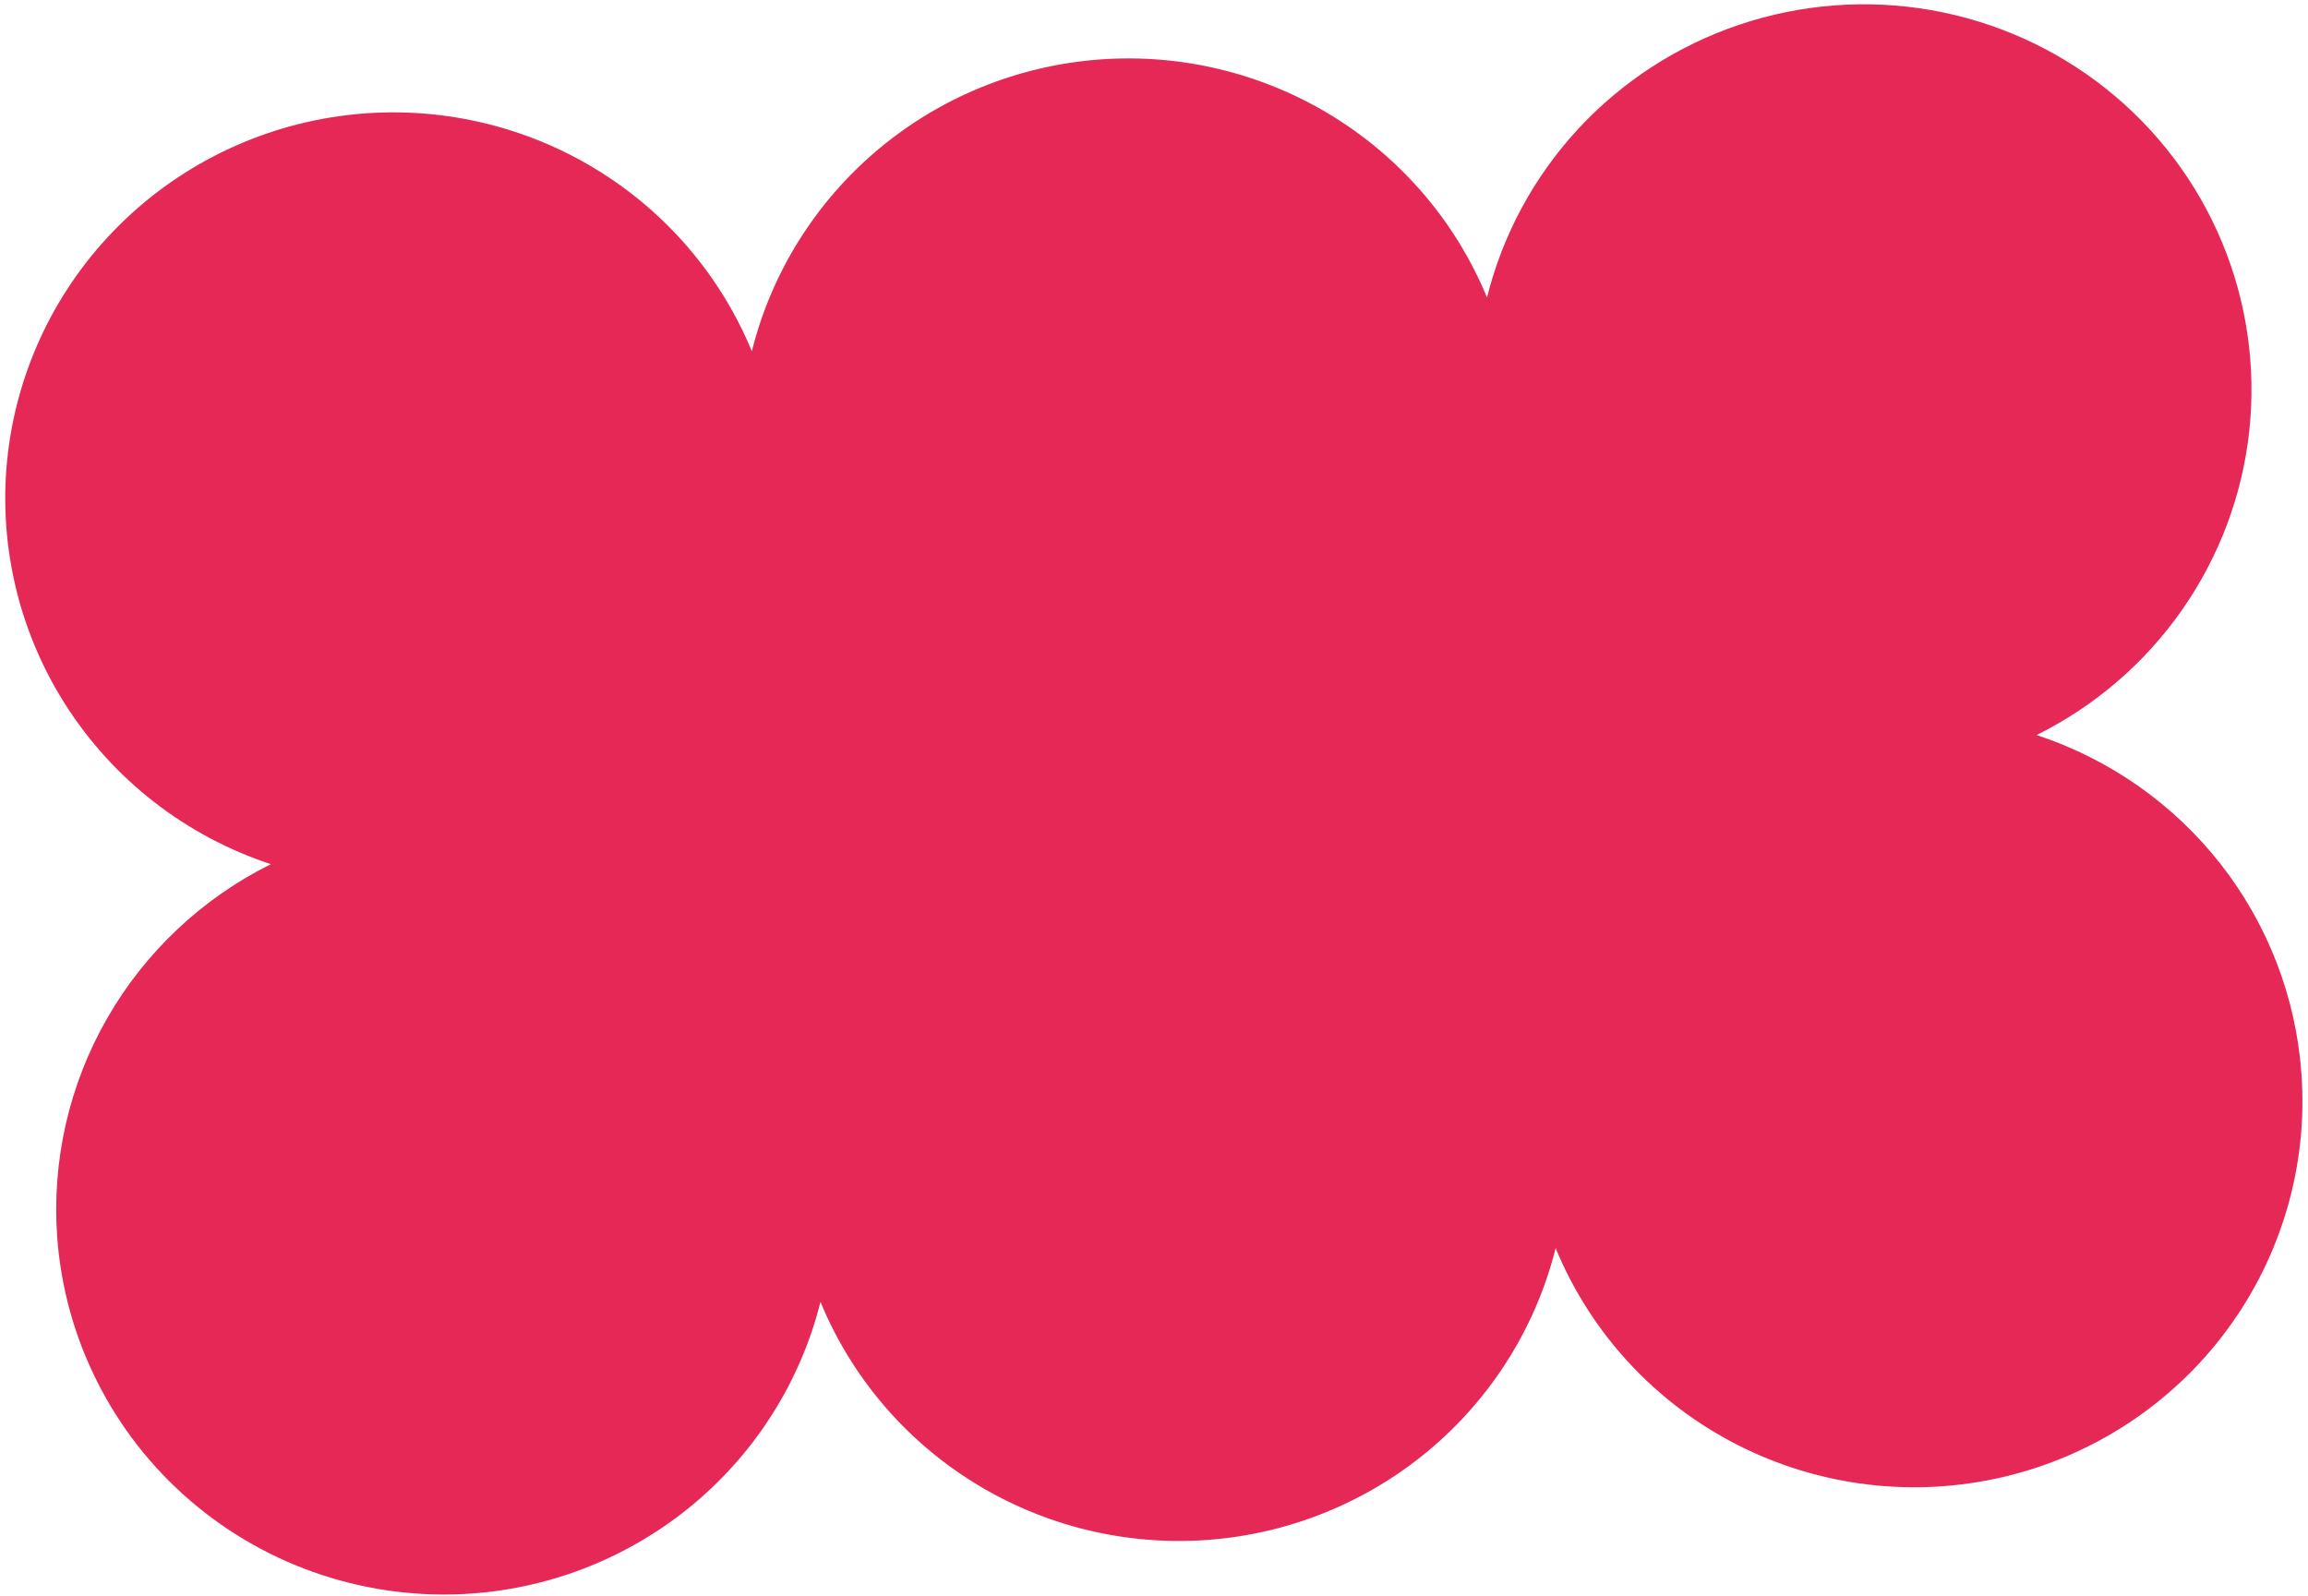 <svg width="201" height="139" viewBox="0 0 201 139" fill="none" xmlns="http://www.w3.org/2000/svg">
<path d="M177.364 64.022C182.439 61.503 186.796 57.755 190.033 53.123C193.27 48.491 195.284 43.124 195.888 37.517C196.491 31.91 195.666 26.244 193.488 21.04C191.311 15.836 187.85 11.261 183.425 7.739C179.001 4.216 173.755 1.858 168.171 0.881C162.586 -0.095 156.844 0.343 151.472 2.153C146.1 3.963 141.272 7.089 137.432 11.241C133.592 15.393 130.864 20.438 129.5 25.912C126.801 19.363 122.089 13.832 116.037 10.108C109.984 6.385 102.902 4.659 95.8 5.179C88.699 5.698 81.943 8.436 76.497 13C71.051 17.565 67.194 23.723 65.476 30.595C62.774 24.05 58.06 18.523 52.009 14.803C45.957 11.082 38.877 9.359 31.778 9.878C23.985 10.452 16.632 13.693 10.968 19.049C5.305 24.406 1.682 31.547 0.716 39.257C-0.249 46.967 1.503 54.769 5.673 61.335C9.843 67.901 16.175 72.825 23.589 75.269C17.602 78.246 12.638 82.922 9.325 88.706C6.012 94.489 4.501 101.119 4.981 107.755C5.633 116.64 9.807 124.9 16.586 130.721C23.364 136.541 32.192 139.445 41.129 138.794C48.228 138.274 54.982 135.539 60.428 130.978C65.874 126.416 69.733 120.263 71.454 113.394C74.153 119.943 78.865 125.474 84.918 129.198C90.97 132.922 98.053 134.647 105.154 134.128C112.255 133.608 119.011 130.871 124.457 126.306C129.903 121.741 133.761 115.583 135.478 108.712C138.525 116.105 144.124 122.173 151.269 125.826C158.414 129.48 166.638 130.479 174.463 128.644C182.287 126.81 189.2 122.262 193.958 115.817C198.717 109.372 201.01 101.454 200.425 93.484C199.948 86.852 197.502 80.512 193.397 75.267C189.291 70.022 183.711 66.109 177.364 64.022Z" fill="#E62856"/>
</svg>
